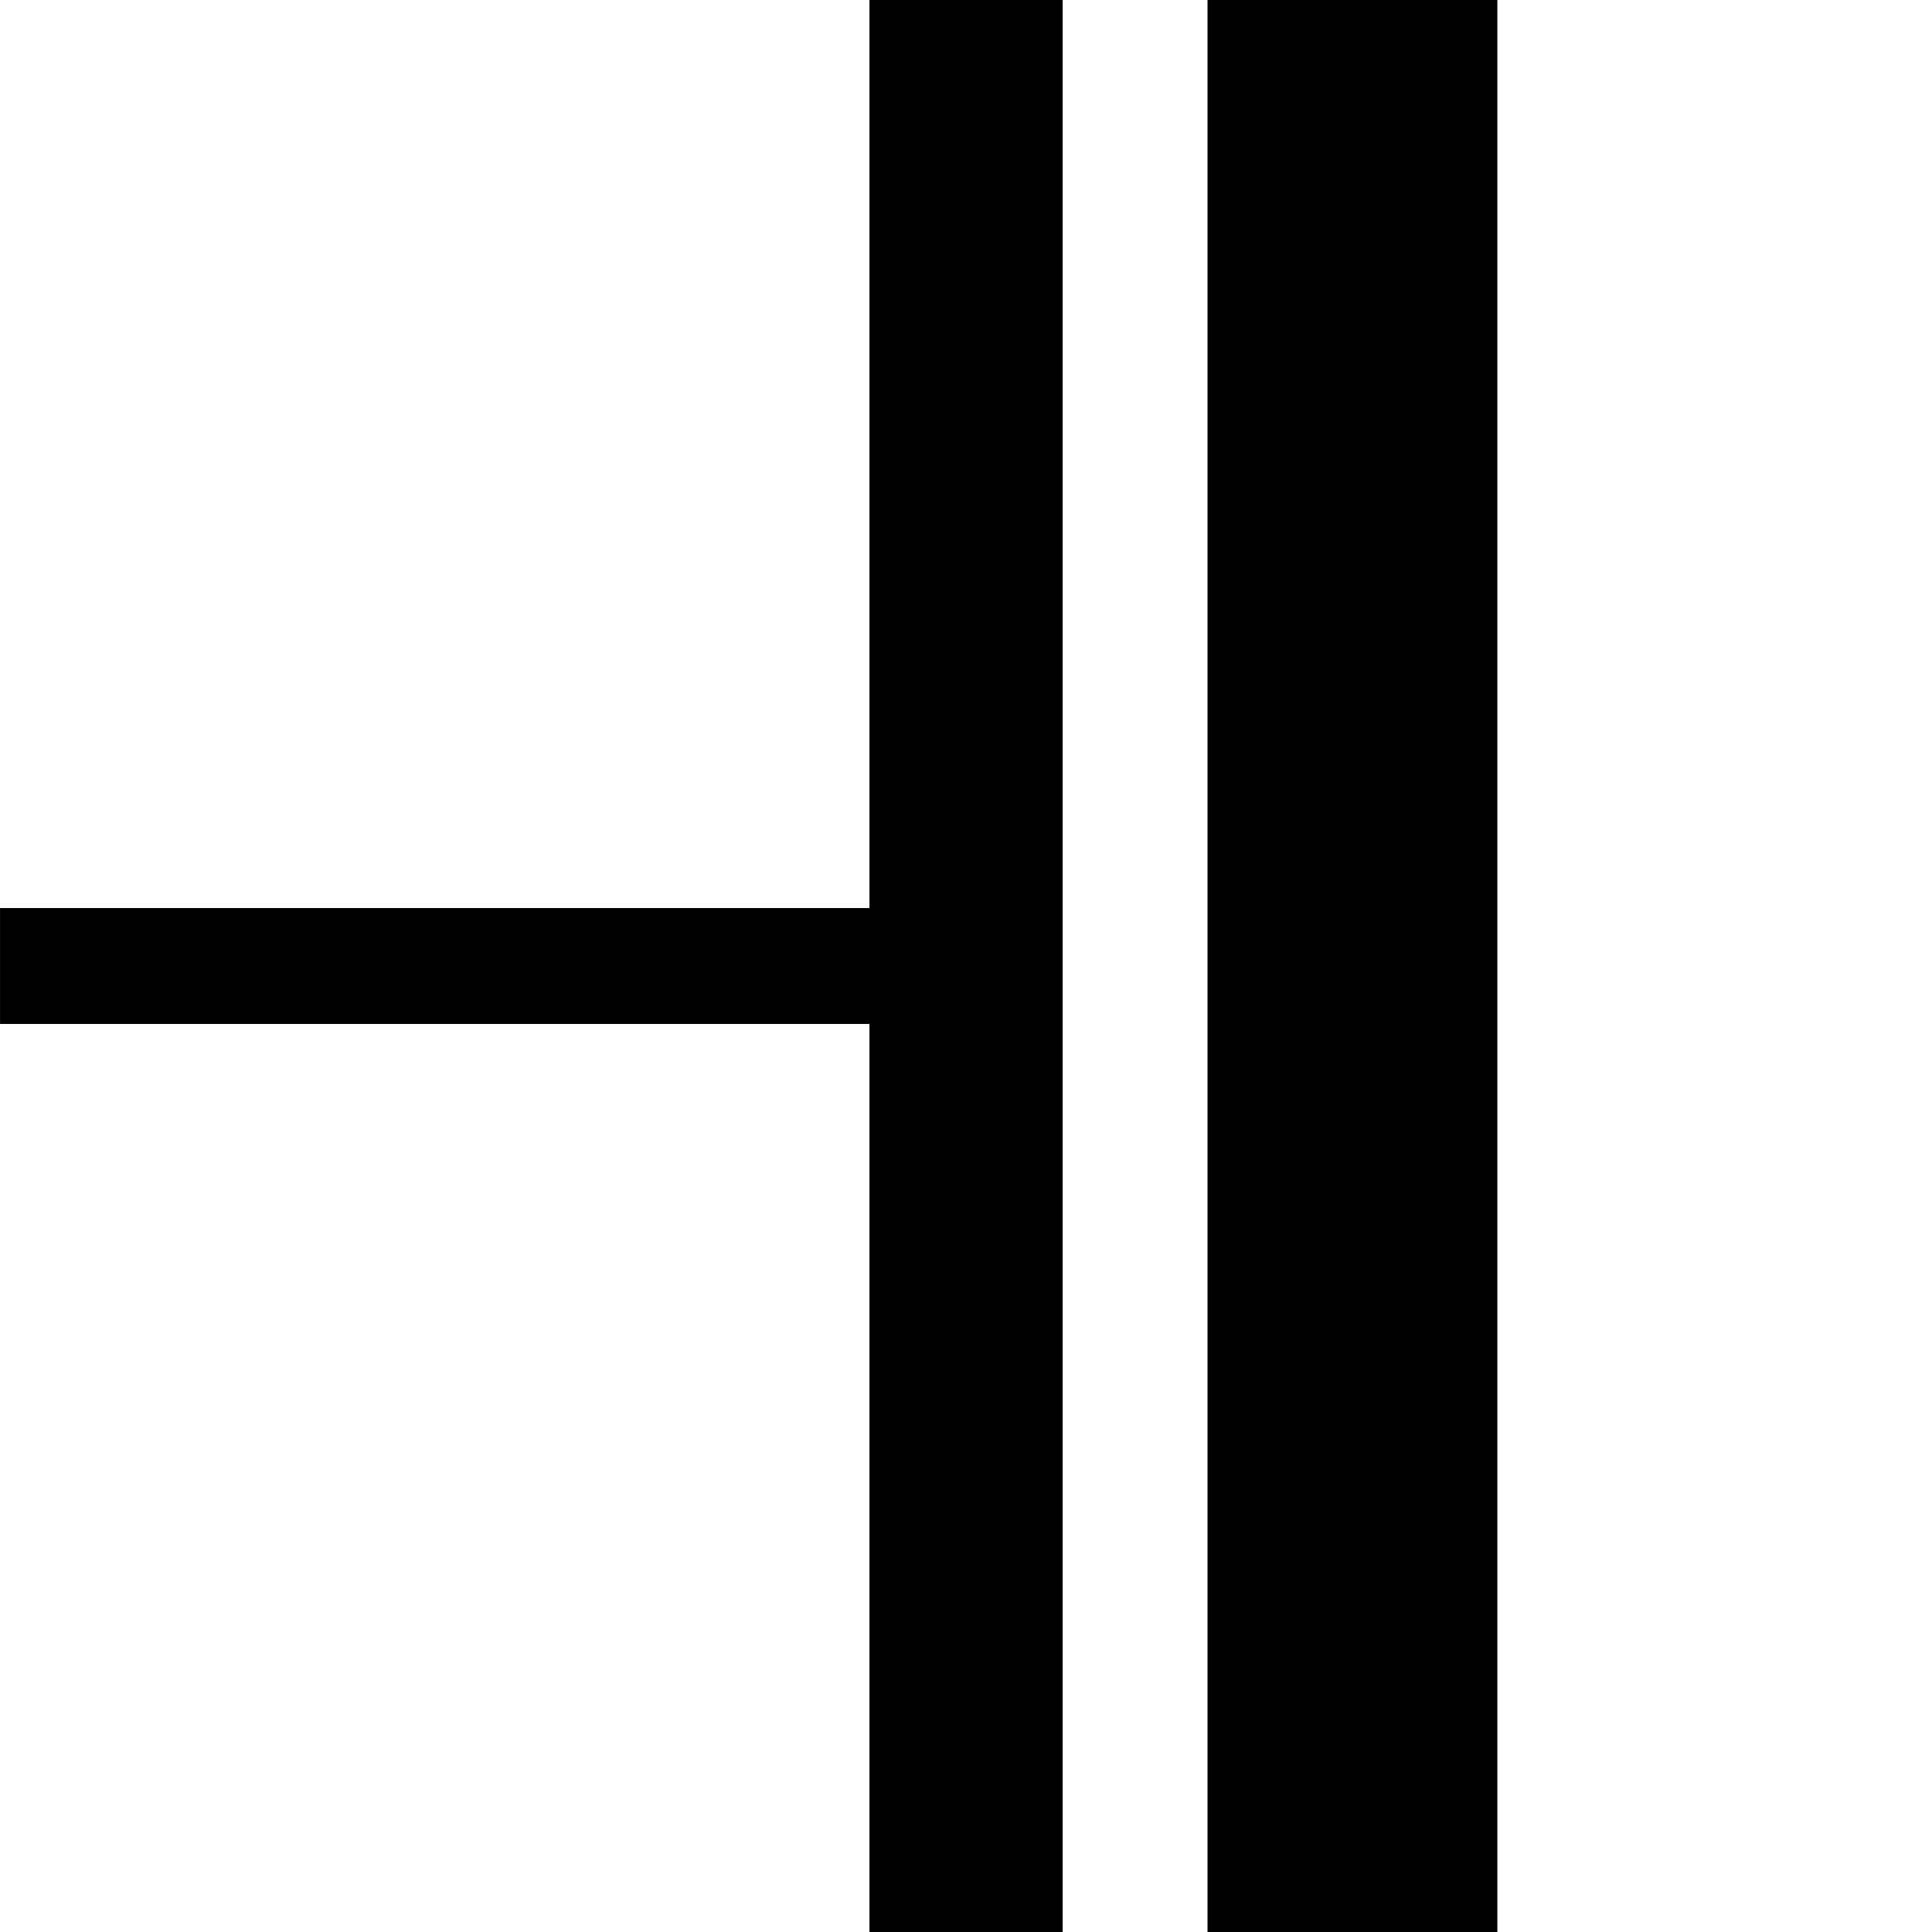 <?xml version="1.0" encoding="UTF-8" standalone="no"?>
<!-- Created with Inkscape (http://www.inkscape.org/) -->

<svg
   width="100"
   height="100"
   viewBox="0 0 26.458 26.458"
   version="1.1"
   id="svg1"
   inkscape:version="1.3 (0e150ed6c4, 2023-07-21)"
   sodipodi:docname="board2-270.svg"
   xmlns:inkscape="http://www.inkscape.org/namespaces/inkscape"
   xmlns:sodipodi="http://sodipodi.sourceforge.net/DTD/sodipodi-0.dtd"
   xmlns="http://www.w3.org/2000/svg"
   xmlns:svg="http://www.w3.org/2000/svg">
  <sodipodi:namedview
     id="namedview1"
     pagecolor="#ffffff"
     bordercolor="#000000"
     borderopacity="0.25"
     inkscape:showpageshadow="2"
     inkscape:pageopacity="0.0"
     inkscape:pagecheckerboard="0"
     inkscape:deskcolor="#d1d1d1"
     inkscape:document-units="px"
     showguides="true"
     inkscape:zoom="5.6568543"
     inkscape:cx="44.194174"
     inkscape:cy="59.662134"
     inkscape:window-width="1920"
     inkscape:window-height="974"
     inkscape:window-x="-11"
     inkscape:window-y="-11"
     inkscape:window-maximized="1"
     inkscape:current-layer="layer1" />
  <defs
     id="defs1" />
  <g
     inkscape:label="图层 1"
     inkscape:groupmode="layer"
     id="layer1">
    <path
       style="fill:#000000;fill-opacity:1;stroke:#000000;stroke-width:2.646;stroke-dasharray:none"
       d="M 13.23,-3.018e-4 V 26.458"
       id="path1"
       sodipodi:nodetypes="cc"
       inkscape:transform-center-x="-0.00016699044"
       inkscape:transform-center-y="-0.0004686" />
    <path
       style="fill:#000000;fill-opacity:1;stroke:#000000;stroke-width:1.587;stroke-dasharray:none"
       d="M 13.23,13.229 H 6.3500001e-4"
       id="path2"
       sodipodi:nodetypes="cc"
       inkscape:transform-center-x="6.6144165"
       inkscape:transform-center-y="-0.00046920001" />
    <path
       style="fill:#000000;fill-opacity:1;stroke:#000000;stroke-width:3.969;stroke-dasharray:none"
       d="M 18.521,-3.018e-4 V 26.458"
       id="path3"
       sodipodi:nodetypes="cc"
       inkscape:transform-center-x="-5.291834"
       inkscape:transform-center-y="-0.0004686" />
  </g>
</svg>

